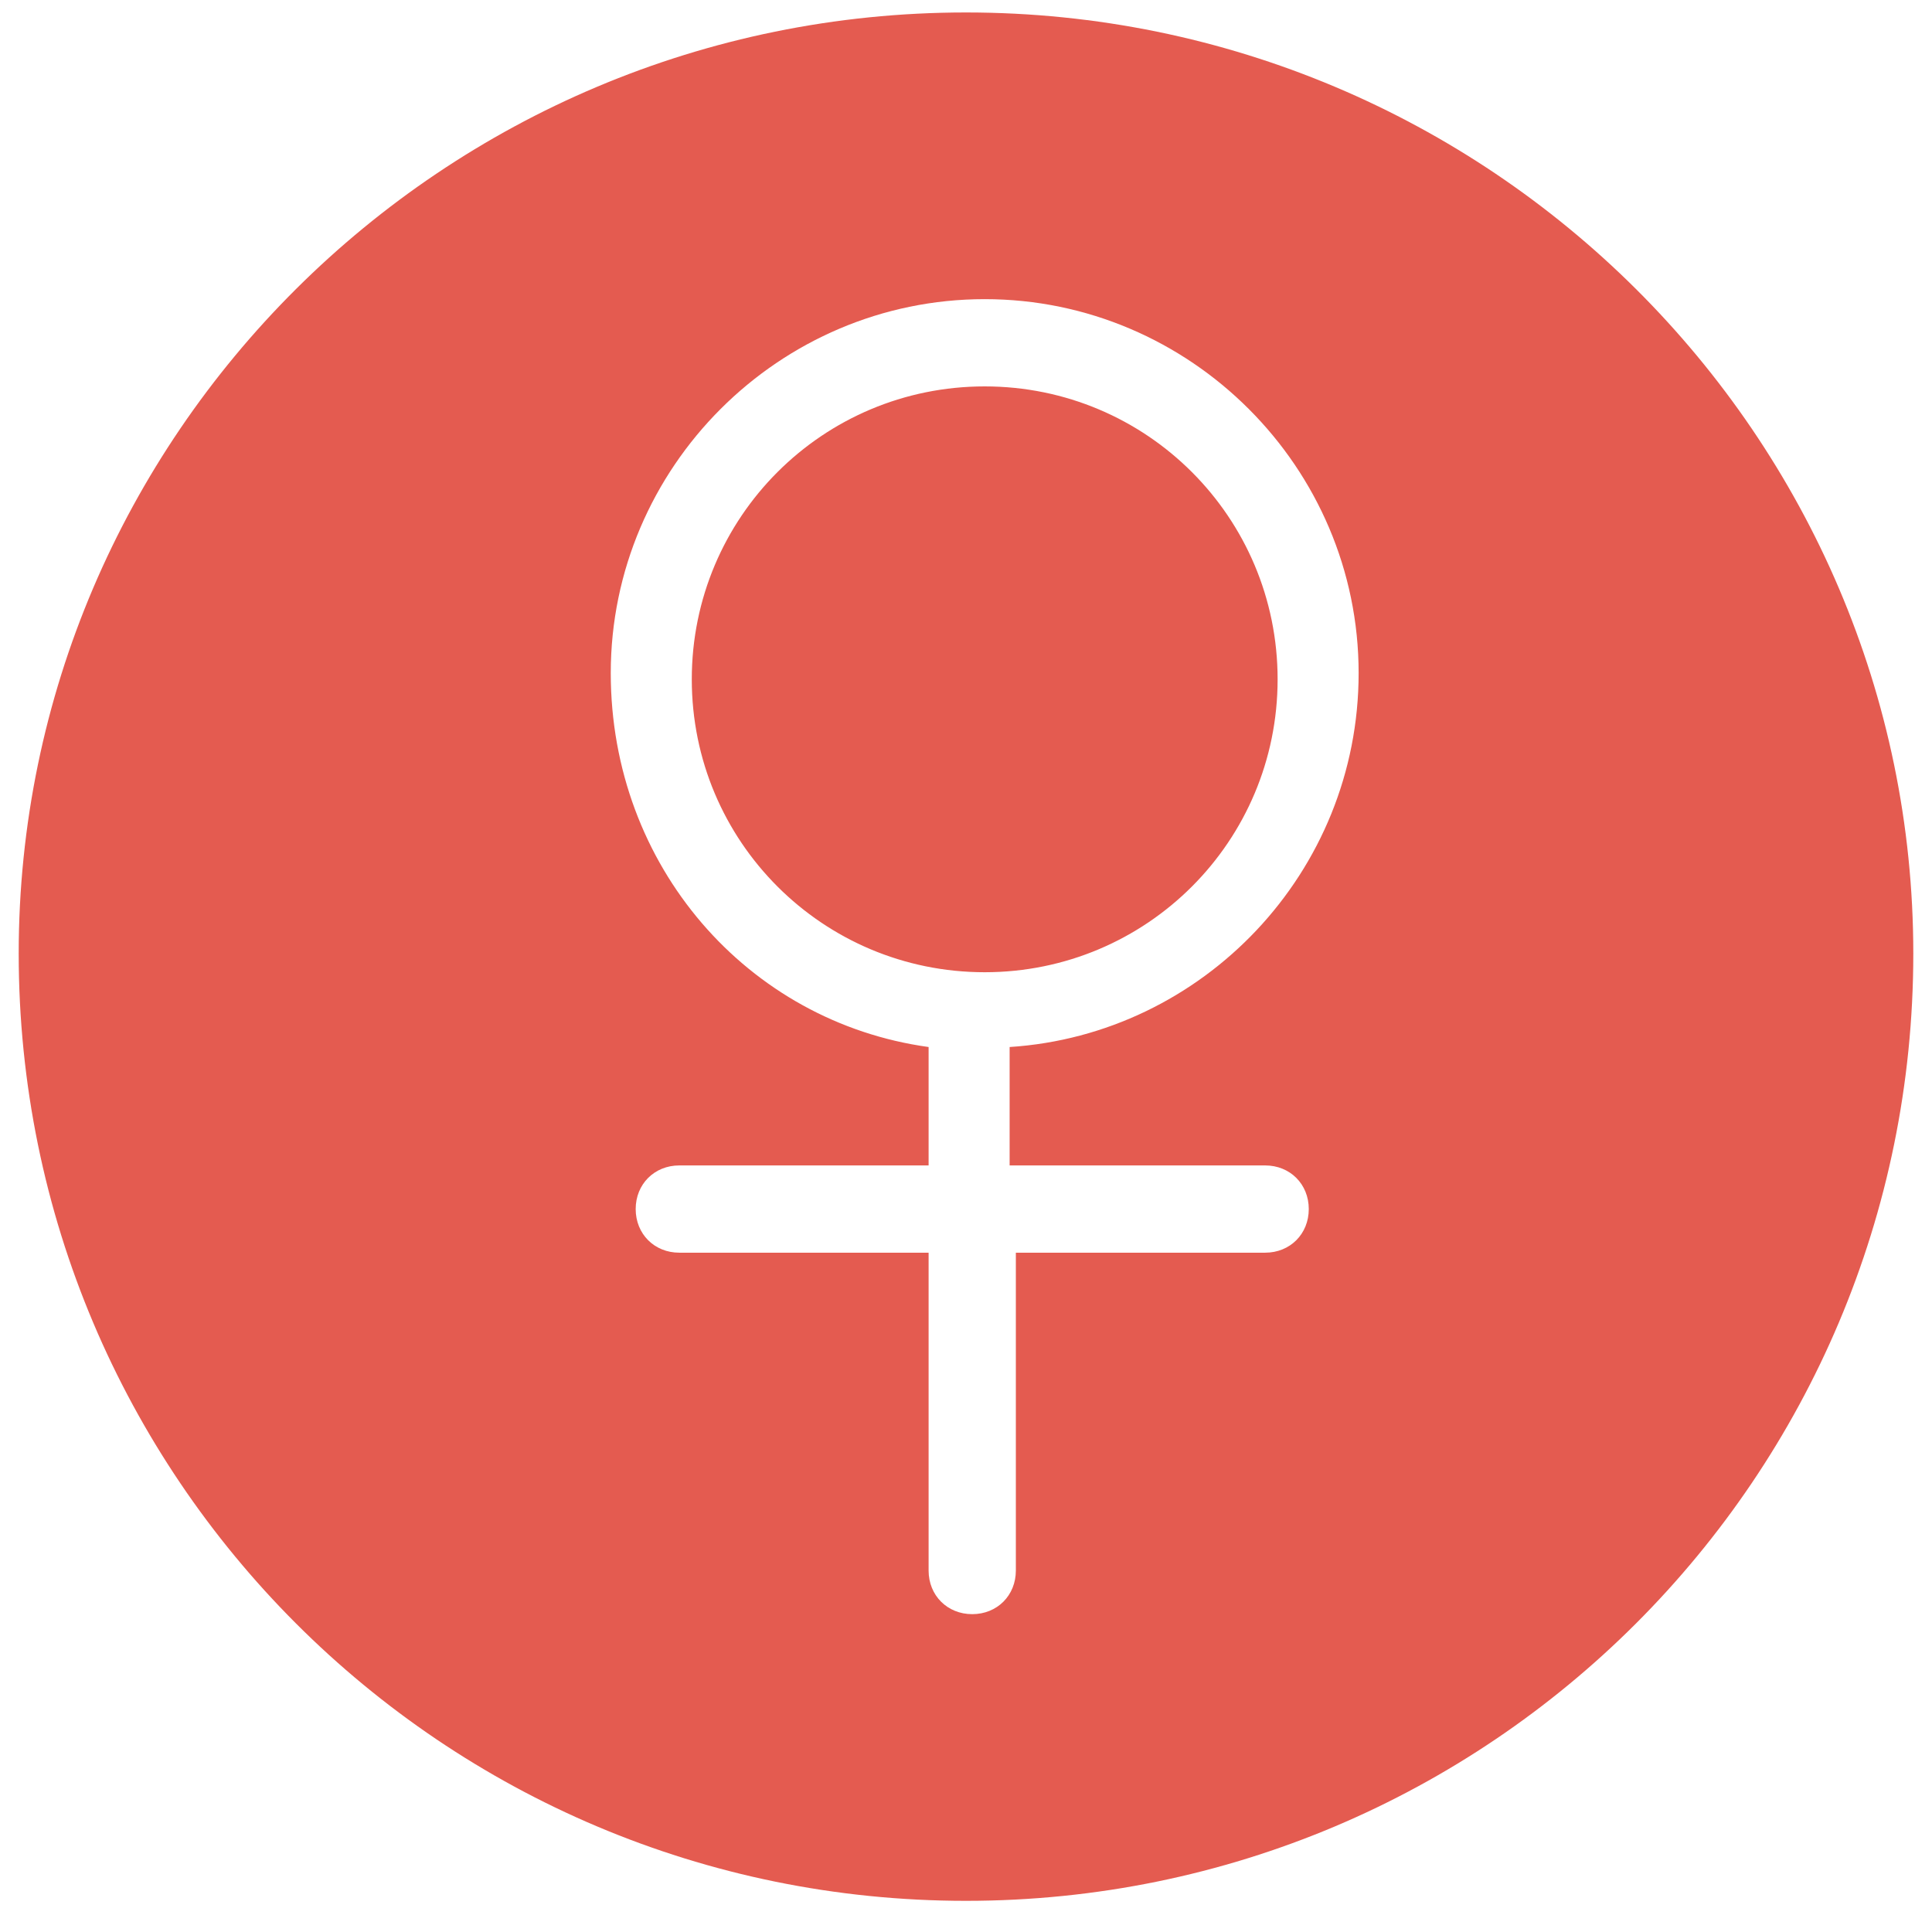 <?xml version="1.0" encoding="utf-8"?>
<!-- Generator: Adobe Illustrator 18.0.0, SVG Export Plug-In . SVG Version: 6.00 Build 0)  -->
<!DOCTYPE svg PUBLIC "-//W3C//DTD SVG 1.1//EN" "http://www.w3.org/Graphics/SVG/1.1/DTD/svg11.dtd">
<svg version="1.1" id="图层_1" xmlns="http://www.w3.org/2000/svg" xmlns:xlink="http://www.w3.org/1999/xlink" x="0px" y="0px"
	 viewBox="0 0 31 31" enable-background="new 0 0 31 31" xml:space="preserve">
<path fill="#E45B50" d="M15.5,0.2C7.1,0.2,0.3,7,0.3,15.3c0,8.4,6.8,15.2,15.2,15.2c8.4,0,15.2-6.8,15.2-15.2
	C30.7,7,23.9,0.2,15.5,0.2L15.5,0.2z M20.3,18.7c0.4,0,0.7,0.3,0.7,0.7c0,0.4-0.3,0.7-0.7,0.7h-4v5.1c0,0.4-0.3,0.7-0.7,0.7
	c-0.4,0-0.7-0.3-0.7-0.7v-5.1h-4c-0.4,0-0.7-0.3-0.7-0.7c0-0.4,0.3-0.7,0.7-0.7h4v-1.9c-2.9-0.4-5.1-2.9-5.1-6c0-3.3,2.7-6,6-6
	c3.3,0,6,2.7,6,6c0,3.2-2.5,5.8-5.6,6v1.9H20.3L20.3,18.7z M20.5,10.9c0-2.6-2.1-4.7-4.7-4.7c-2.6,0-4.7,2.1-4.7,4.7
	c0,2.6,2.1,4.7,4.7,4.7C18.4,15.6,20.5,13.5,20.5,10.9L20.5,10.9z M20.5,10.9"/>
</svg>
